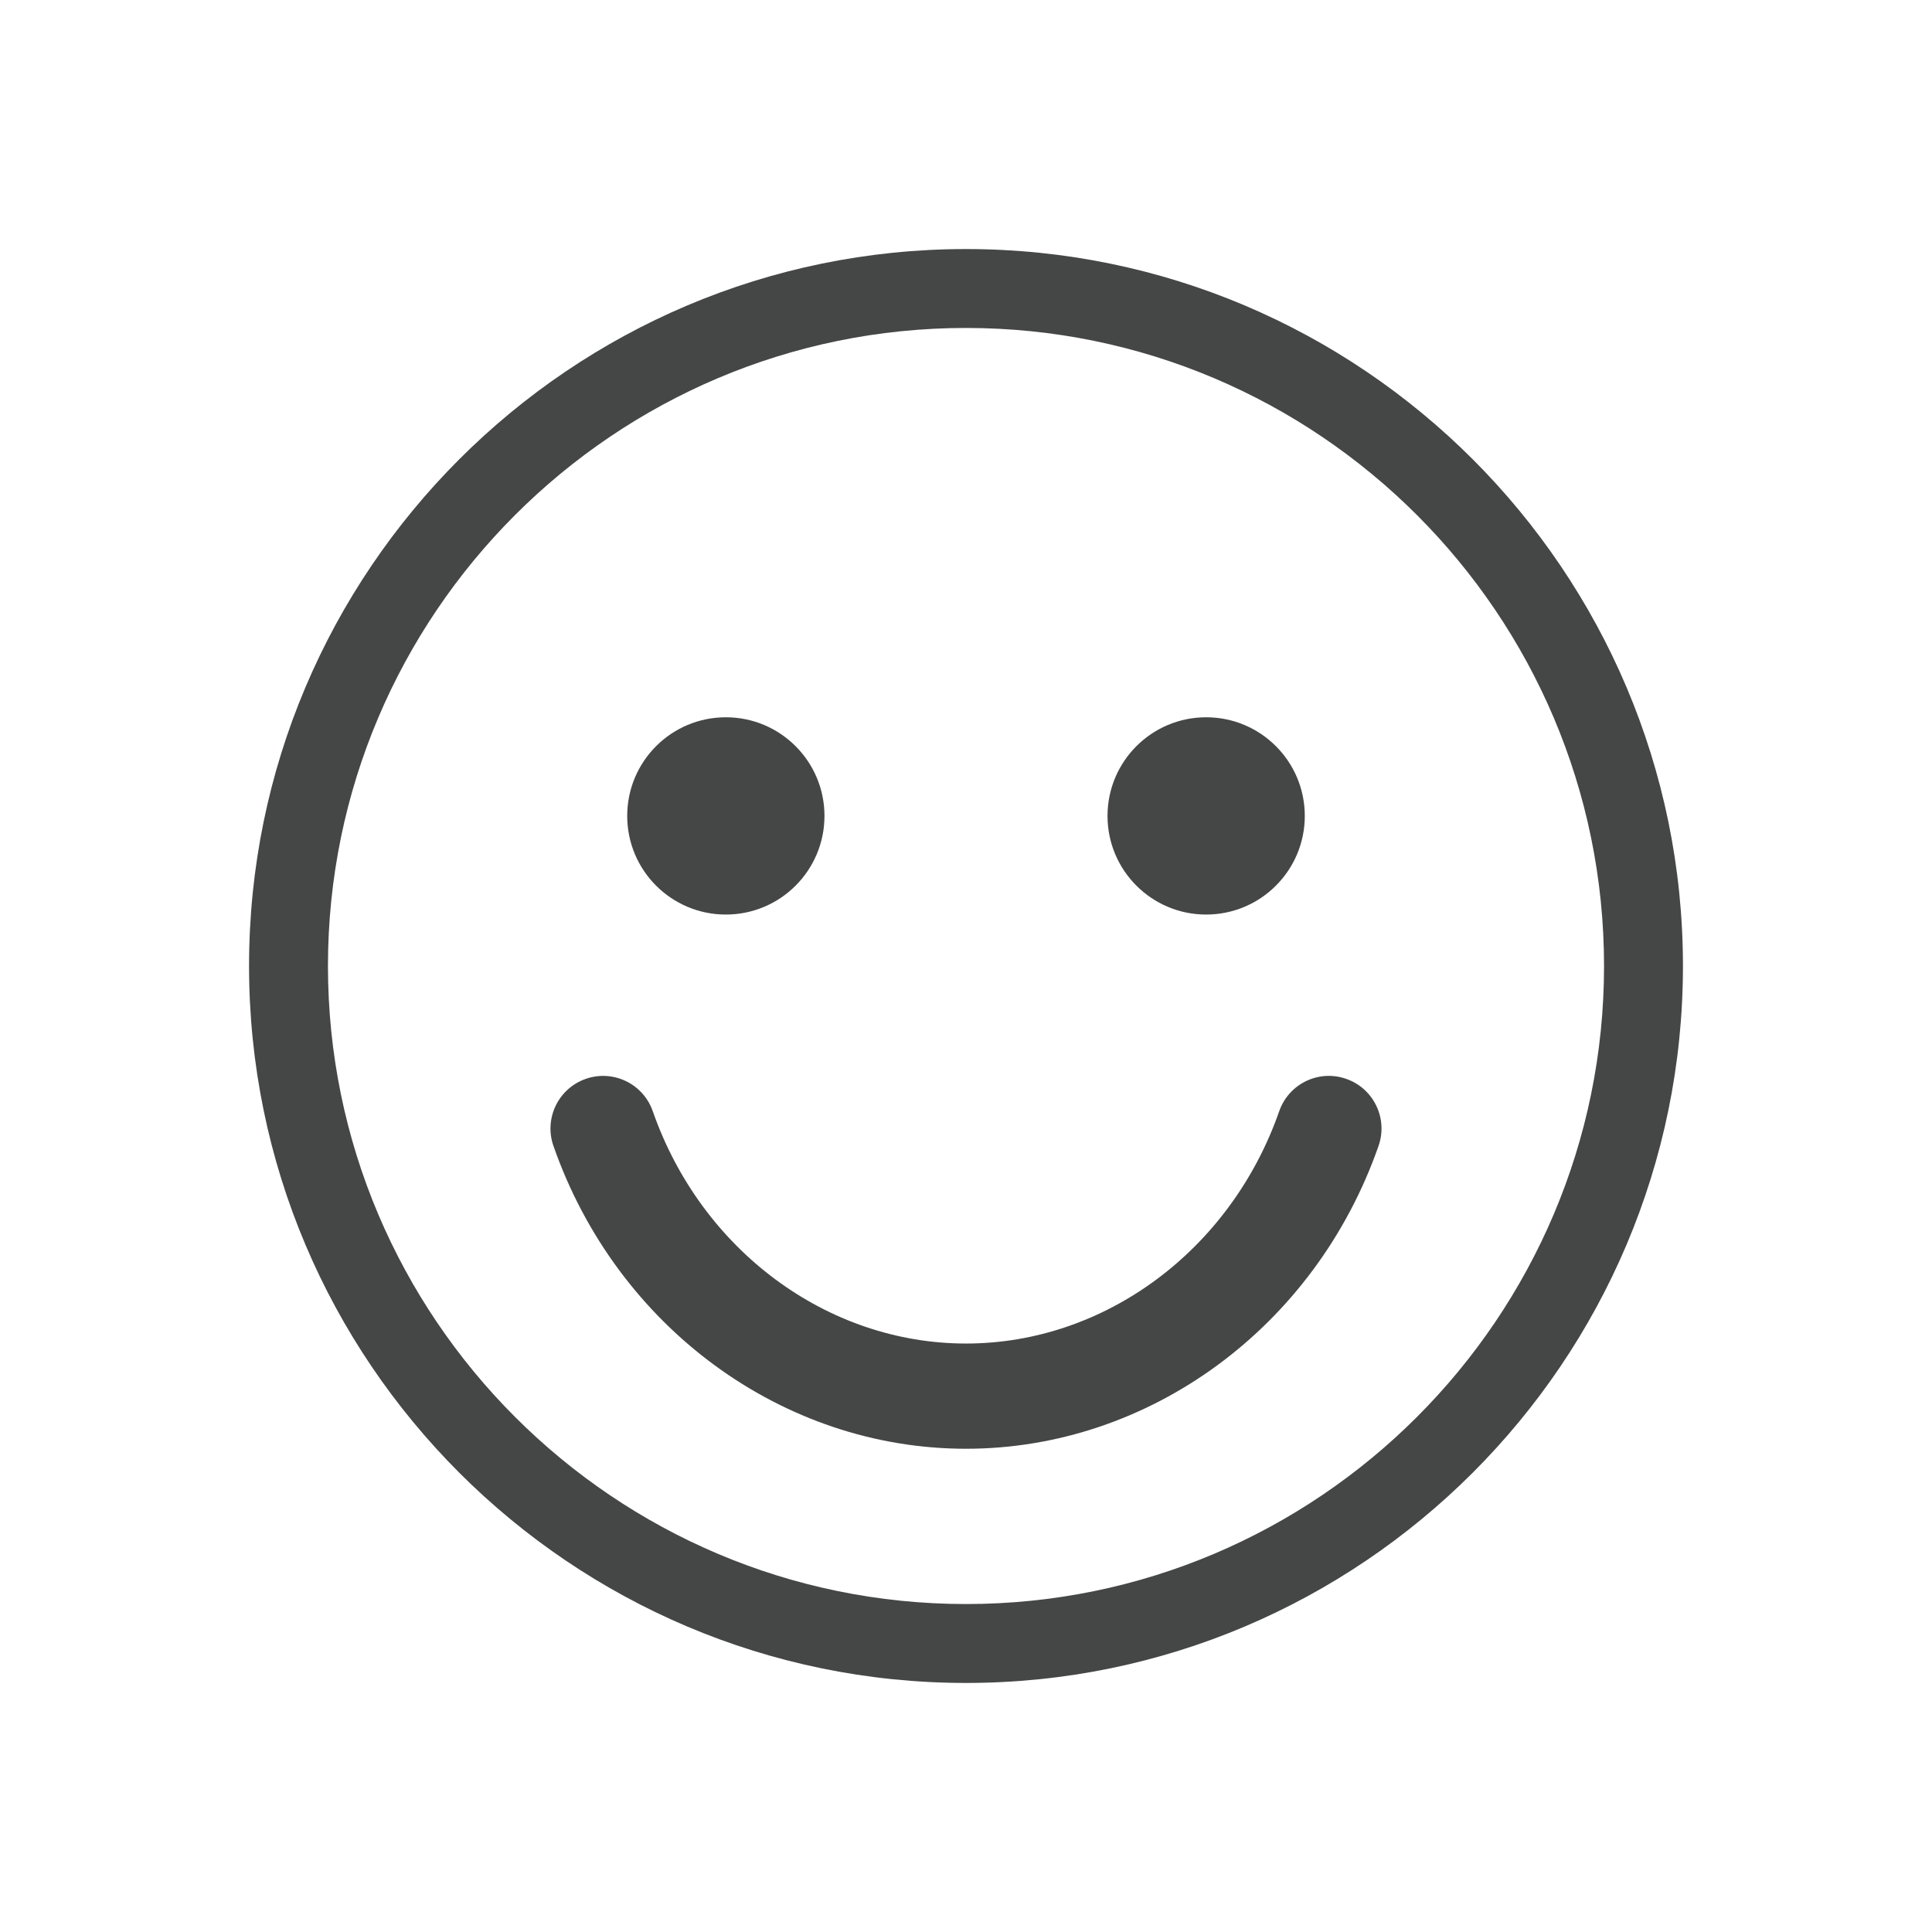 <?xml version="1.0" encoding="utf-8"?>
<!-- Generator: Adobe Illustrator 16.0.4, SVG Export Plug-In . SVG Version: 6.00 Build 0)  -->
<!DOCTYPE svg PUBLIC "-//W3C//DTD SVG 1.1//EN" "http://www.w3.org/Graphics/SVG/1.1/DTD/svg11.dtd">
<svg version="1.1" id="Layer_1" xmlns="http://www.w3.org/2000/svg" xmlns:xlink="http://www.w3.org/1999/xlink" x="0px" y="0px"
	 width="512px" height="512px" viewBox="0 0 512 512" enable-background="new 0 0 512 512" xml:space="preserve">
<g>
	<g>
		<path fill="#454646" d="M256,446c-104.768,0-190-85.233-190-190S151.232,66,256,66c104.763,0,190,85.233,190,190
			S360.763,446,256,446z M256,86.911c-93.237,0-169.089,75.852-169.089,169.089S162.763,425.089,256,425.089
			c93.233,0,169.089-75.852,169.089-169.089S349.233,86.911,256,86.911z"/>
	</g>
	<g>
		<g>
			<path fill="#454646" d="M166.218,216.226c0-14.439,11.7-26.14,26.136-26.14c14.439,0,26.14,11.701,26.14,26.14
				c0,14.439-11.7,26.14-26.14,26.14C177.918,242.366,166.218,230.666,166.218,216.226z"/>
		</g>
		<g>
			<path fill="#454646" d="M293.503,216.226c0-14.439,11.7-26.14,26.14-26.14c14.436,0,26.14,11.701,26.14,26.14
				c0,14.439-11.704,26.14-26.14,26.14C305.203,242.366,293.503,230.666,293.503,216.226z"/>
		</g>
	</g>
	<g>
		<path fill="#454646" d="M256,383.935c-48.636,0-92.573-32.255-109.336-80.264c-2.538-7.27,1.299-15.223,8.569-17.761
			c7.273-2.546,15.218,1.299,17.756,8.568c12.859,36.828,46.217,61.572,83.011,61.572c36.786,0,70.144-24.745,83.006-61.572
			c2.542-7.273,10.487-11.133,17.761-8.561c7.266,2.531,11.104,10.483,8.564,17.753C348.565,351.679,304.628,383.935,256,383.935z"
			/>
	</g>
</g>
</svg>
